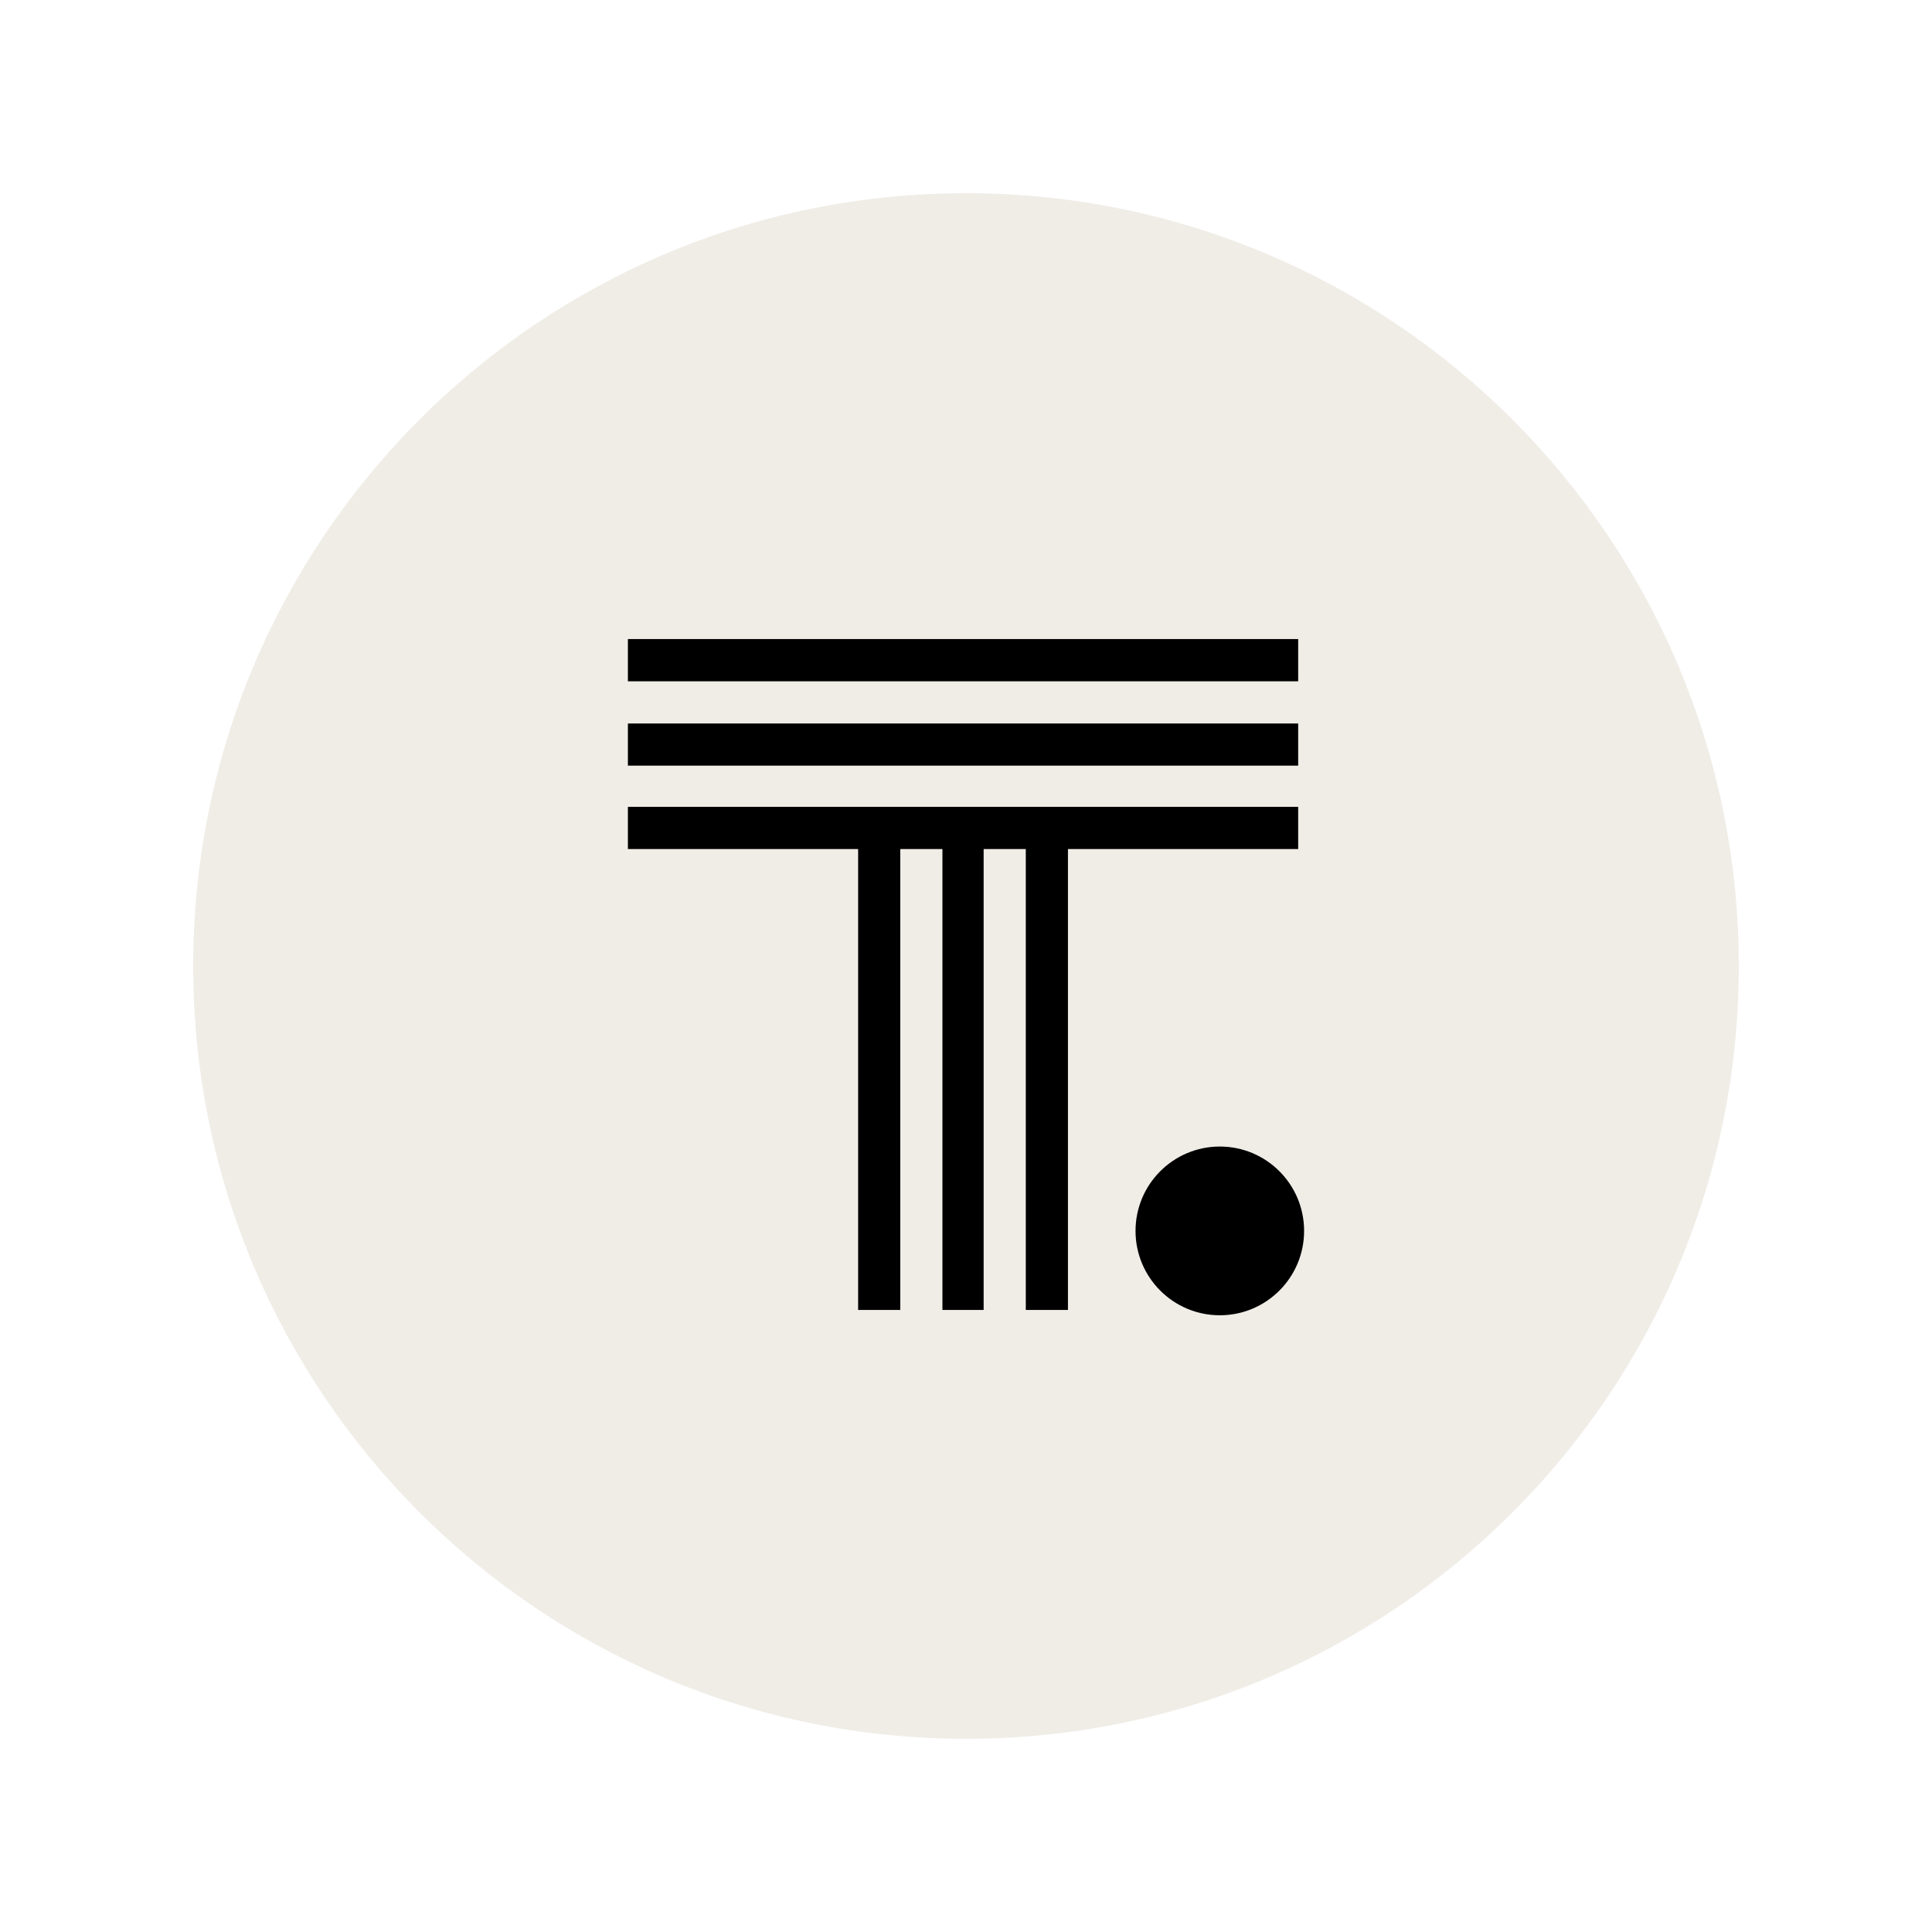<svg width="60" height="60" viewBox="0 0 60 60" fill="none" xmlns="http://www.w3.org/2000/svg">
<g filter="url(#filter0_f_3920_1175)">
<path d="M6 30C6 16.745 16.745 6 30 6C43.255 6 54 16.745 54 30C54 43.255 43.255 54 30 54C16.745 54 6 43.255 6 30Z" fill="#F0EDE7"/>
<path fill-rule="evenodd" clip-rule="evenodd" d="M19.5 19.847H40.316V21.158H19.5V19.847ZM40.316 22.468H19.5V23.778H40.316V22.468ZM19.5 25.058H40.316V26.368H33.166V40.681H31.857V26.368H30.548V40.681H29.268V26.368H27.959V40.681H26.65V26.368H19.5V25.058ZM40.5 38.227C40.5 39.674 39.328 40.847 37.883 40.847C36.437 40.847 35.265 39.674 35.265 38.227C35.265 36.78 36.437 35.607 37.883 35.607C39.328 35.607 40.5 36.78 40.5 38.227Z" fill="black"/>
</g>
<defs>
<filter id="filter0_f_3920_1175" x="0" y="0" width="60" height="60" filterUnits="userSpaceOnUse" color-interpolation-filters="sRGB">
<feFlood flood-opacity="0" result="BackgroundImageFix"/>
<feBlend mode="normal" in="SourceGraphic" in2="BackgroundImageFix" result="shape"/>
<feGaussianBlur stdDeviation="3" result="effect1_foregroundBlur_3920_1175"/>
</filter>
</defs>
</svg>
